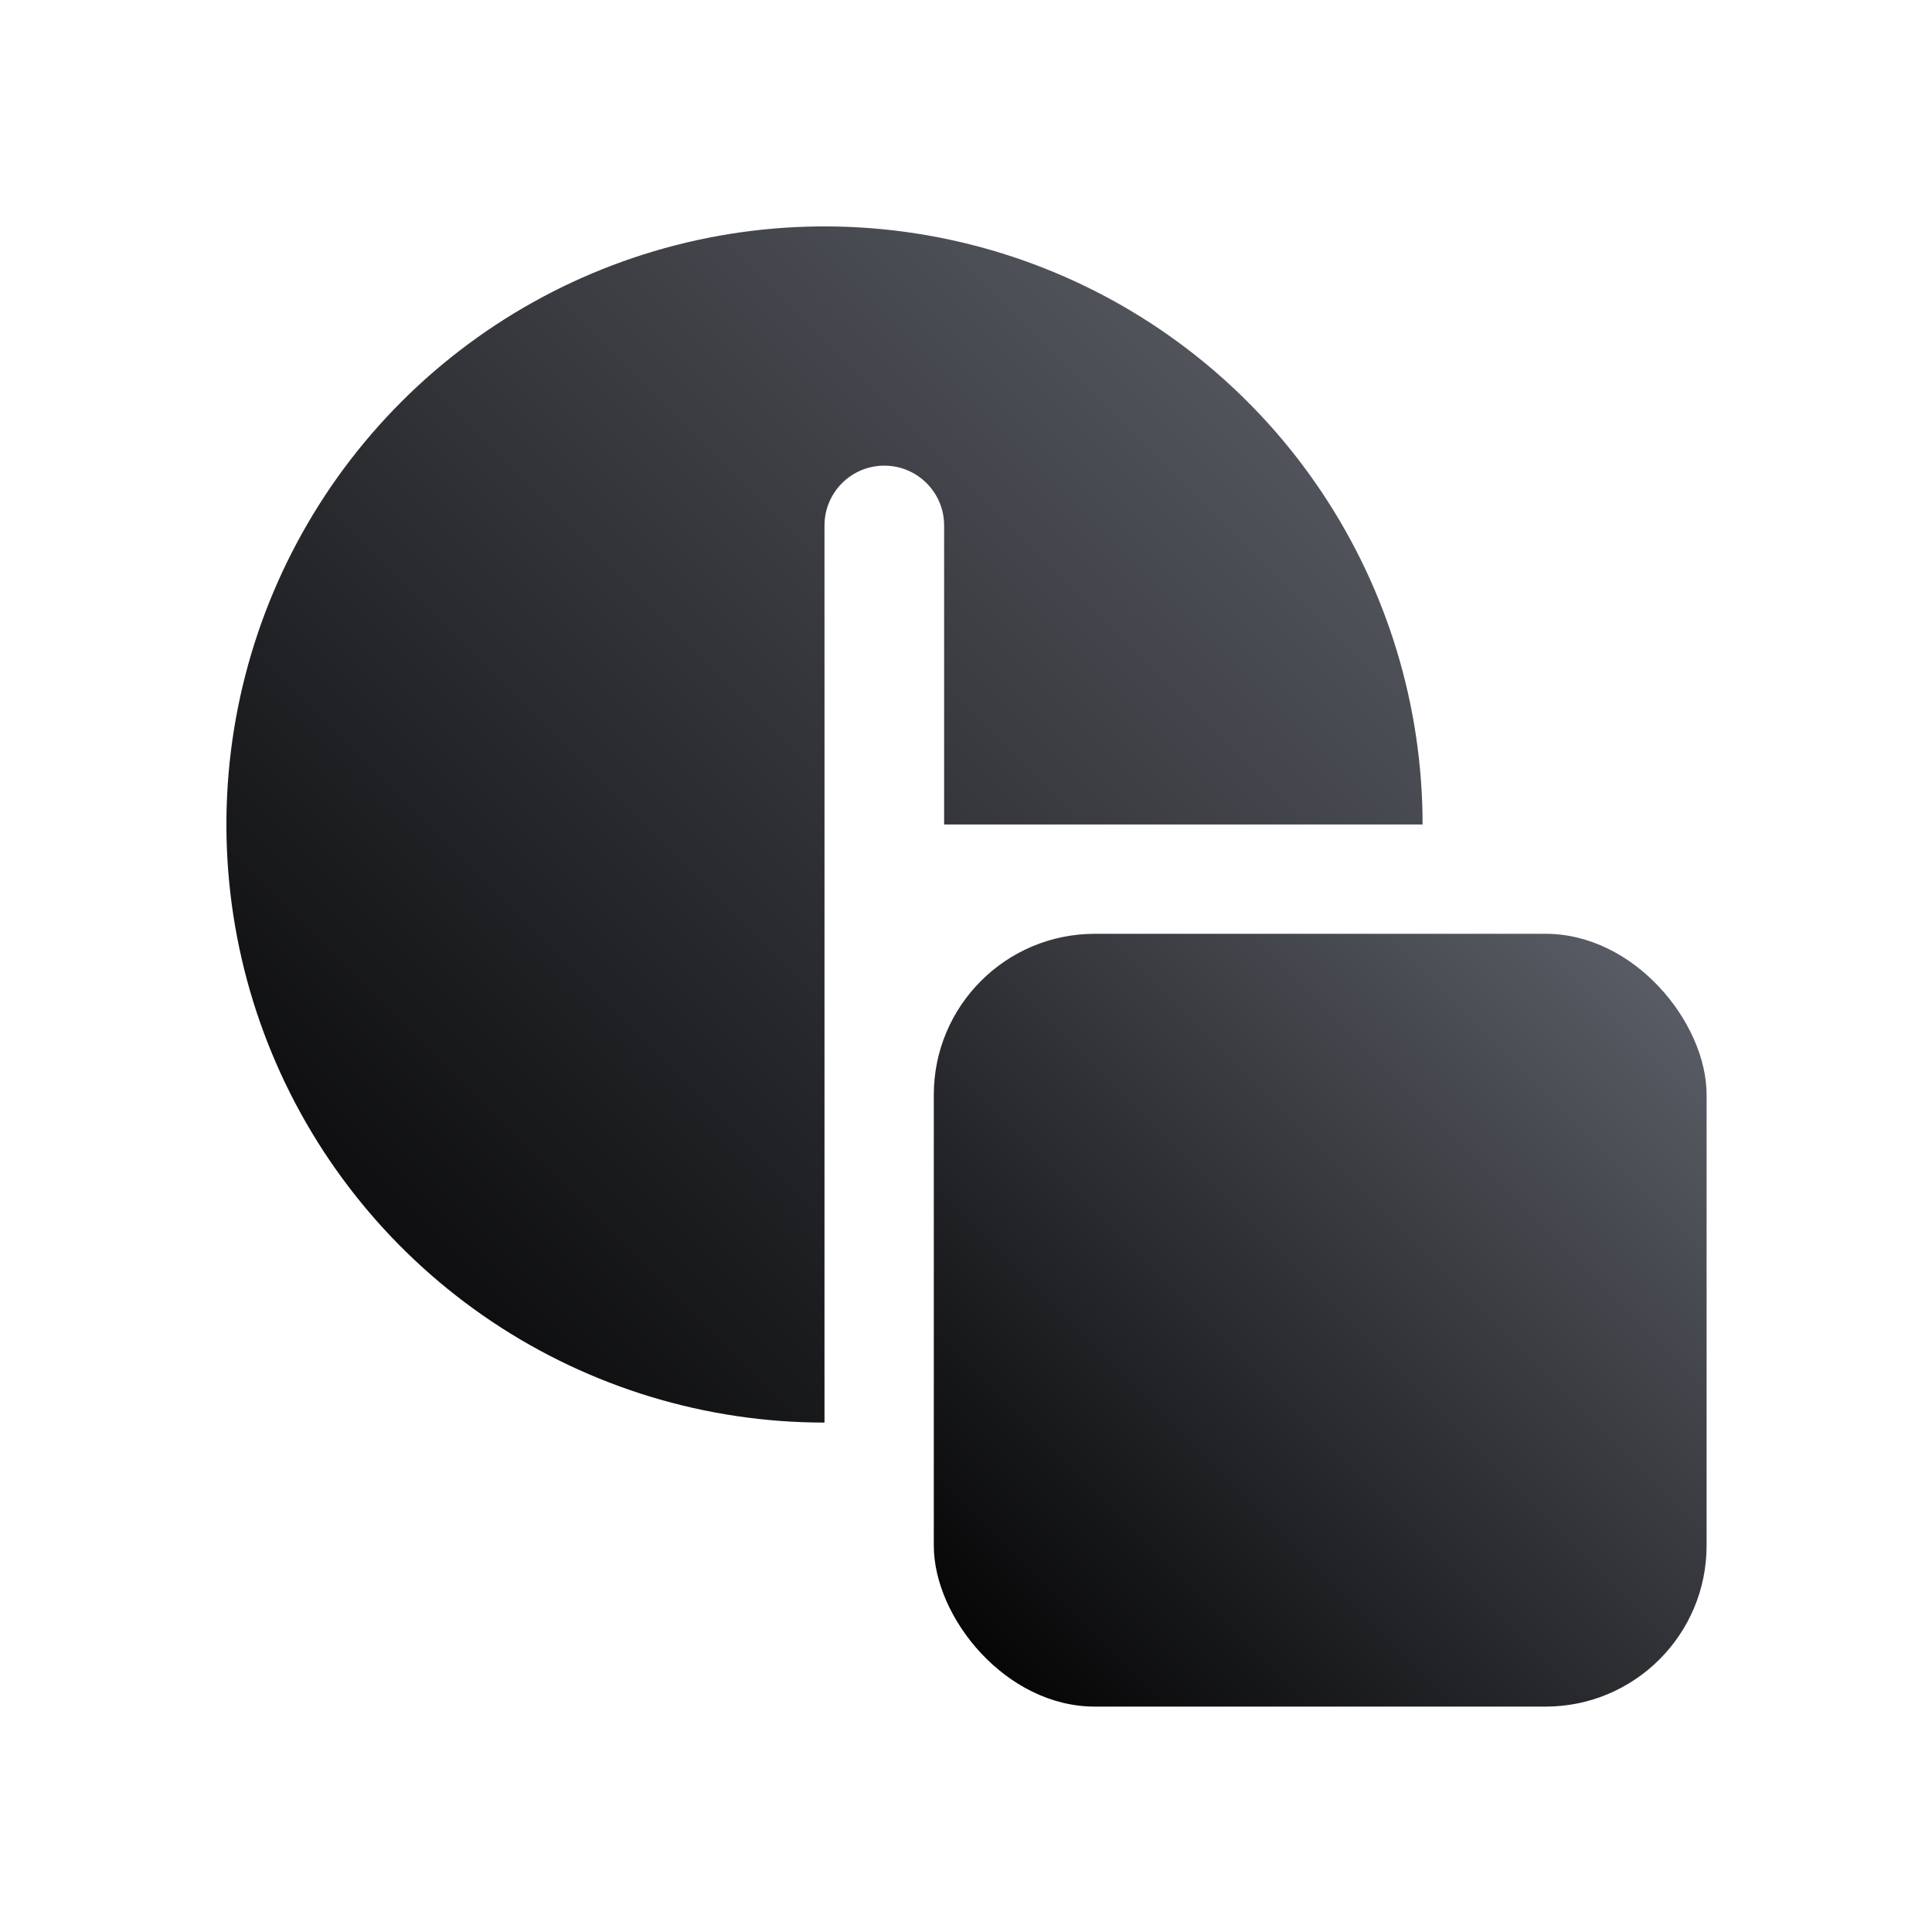 <svg width="120" height="120" viewBox="0 0 120 120" fill="none" xmlns="http://www.w3.org/2000/svg">
<path fill-rule="evenodd" clip-rule="evenodd" d="M82.099 30.572C86.181 36.681 88.359 43.864 88.359 51.211H69.794C69.791 51.211 69.788 51.211 69.785 51.211H58.641V32.637C58.641 30.585 56.977 28.922 54.926 28.922C52.874 28.922 51.211 30.585 51.211 32.637V51.211V54.926V88.359C43.864 88.359 36.681 86.181 30.572 82.099C24.463 78.017 19.702 72.215 16.89 65.427C14.079 58.639 13.343 51.17 14.776 43.964C16.21 36.758 19.748 30.138 24.943 24.943C30.138 19.748 36.758 16.21 43.964 14.776C51.17 13.343 58.639 14.079 65.427 16.89C72.215 19.702 78.017 24.463 82.099 30.572Z" fill="url(#paint0_linear_344_2350)"/>
<rect x="58" y="58" width="48" height="48" rx="10" fill="url(#paint1_linear_344_2350)"/>
<defs>
<linearGradient id="paint0_linear_344_2350" x1="14.092" y1="88.33" x2="88.348" y2="14.074" gradientUnits="userSpaceOnUse">
<stop/>
<stop offset="1" stop-color="#5F626B"/>
</linearGradient>
<linearGradient id="paint1_linear_344_2350" x1="58.019" y1="105.981" x2="105.993" y2="58.007" gradientUnits="userSpaceOnUse">
<stop/>
<stop offset="1" stop-color="#5F626B"/>
</linearGradient>
</defs>
</svg>

